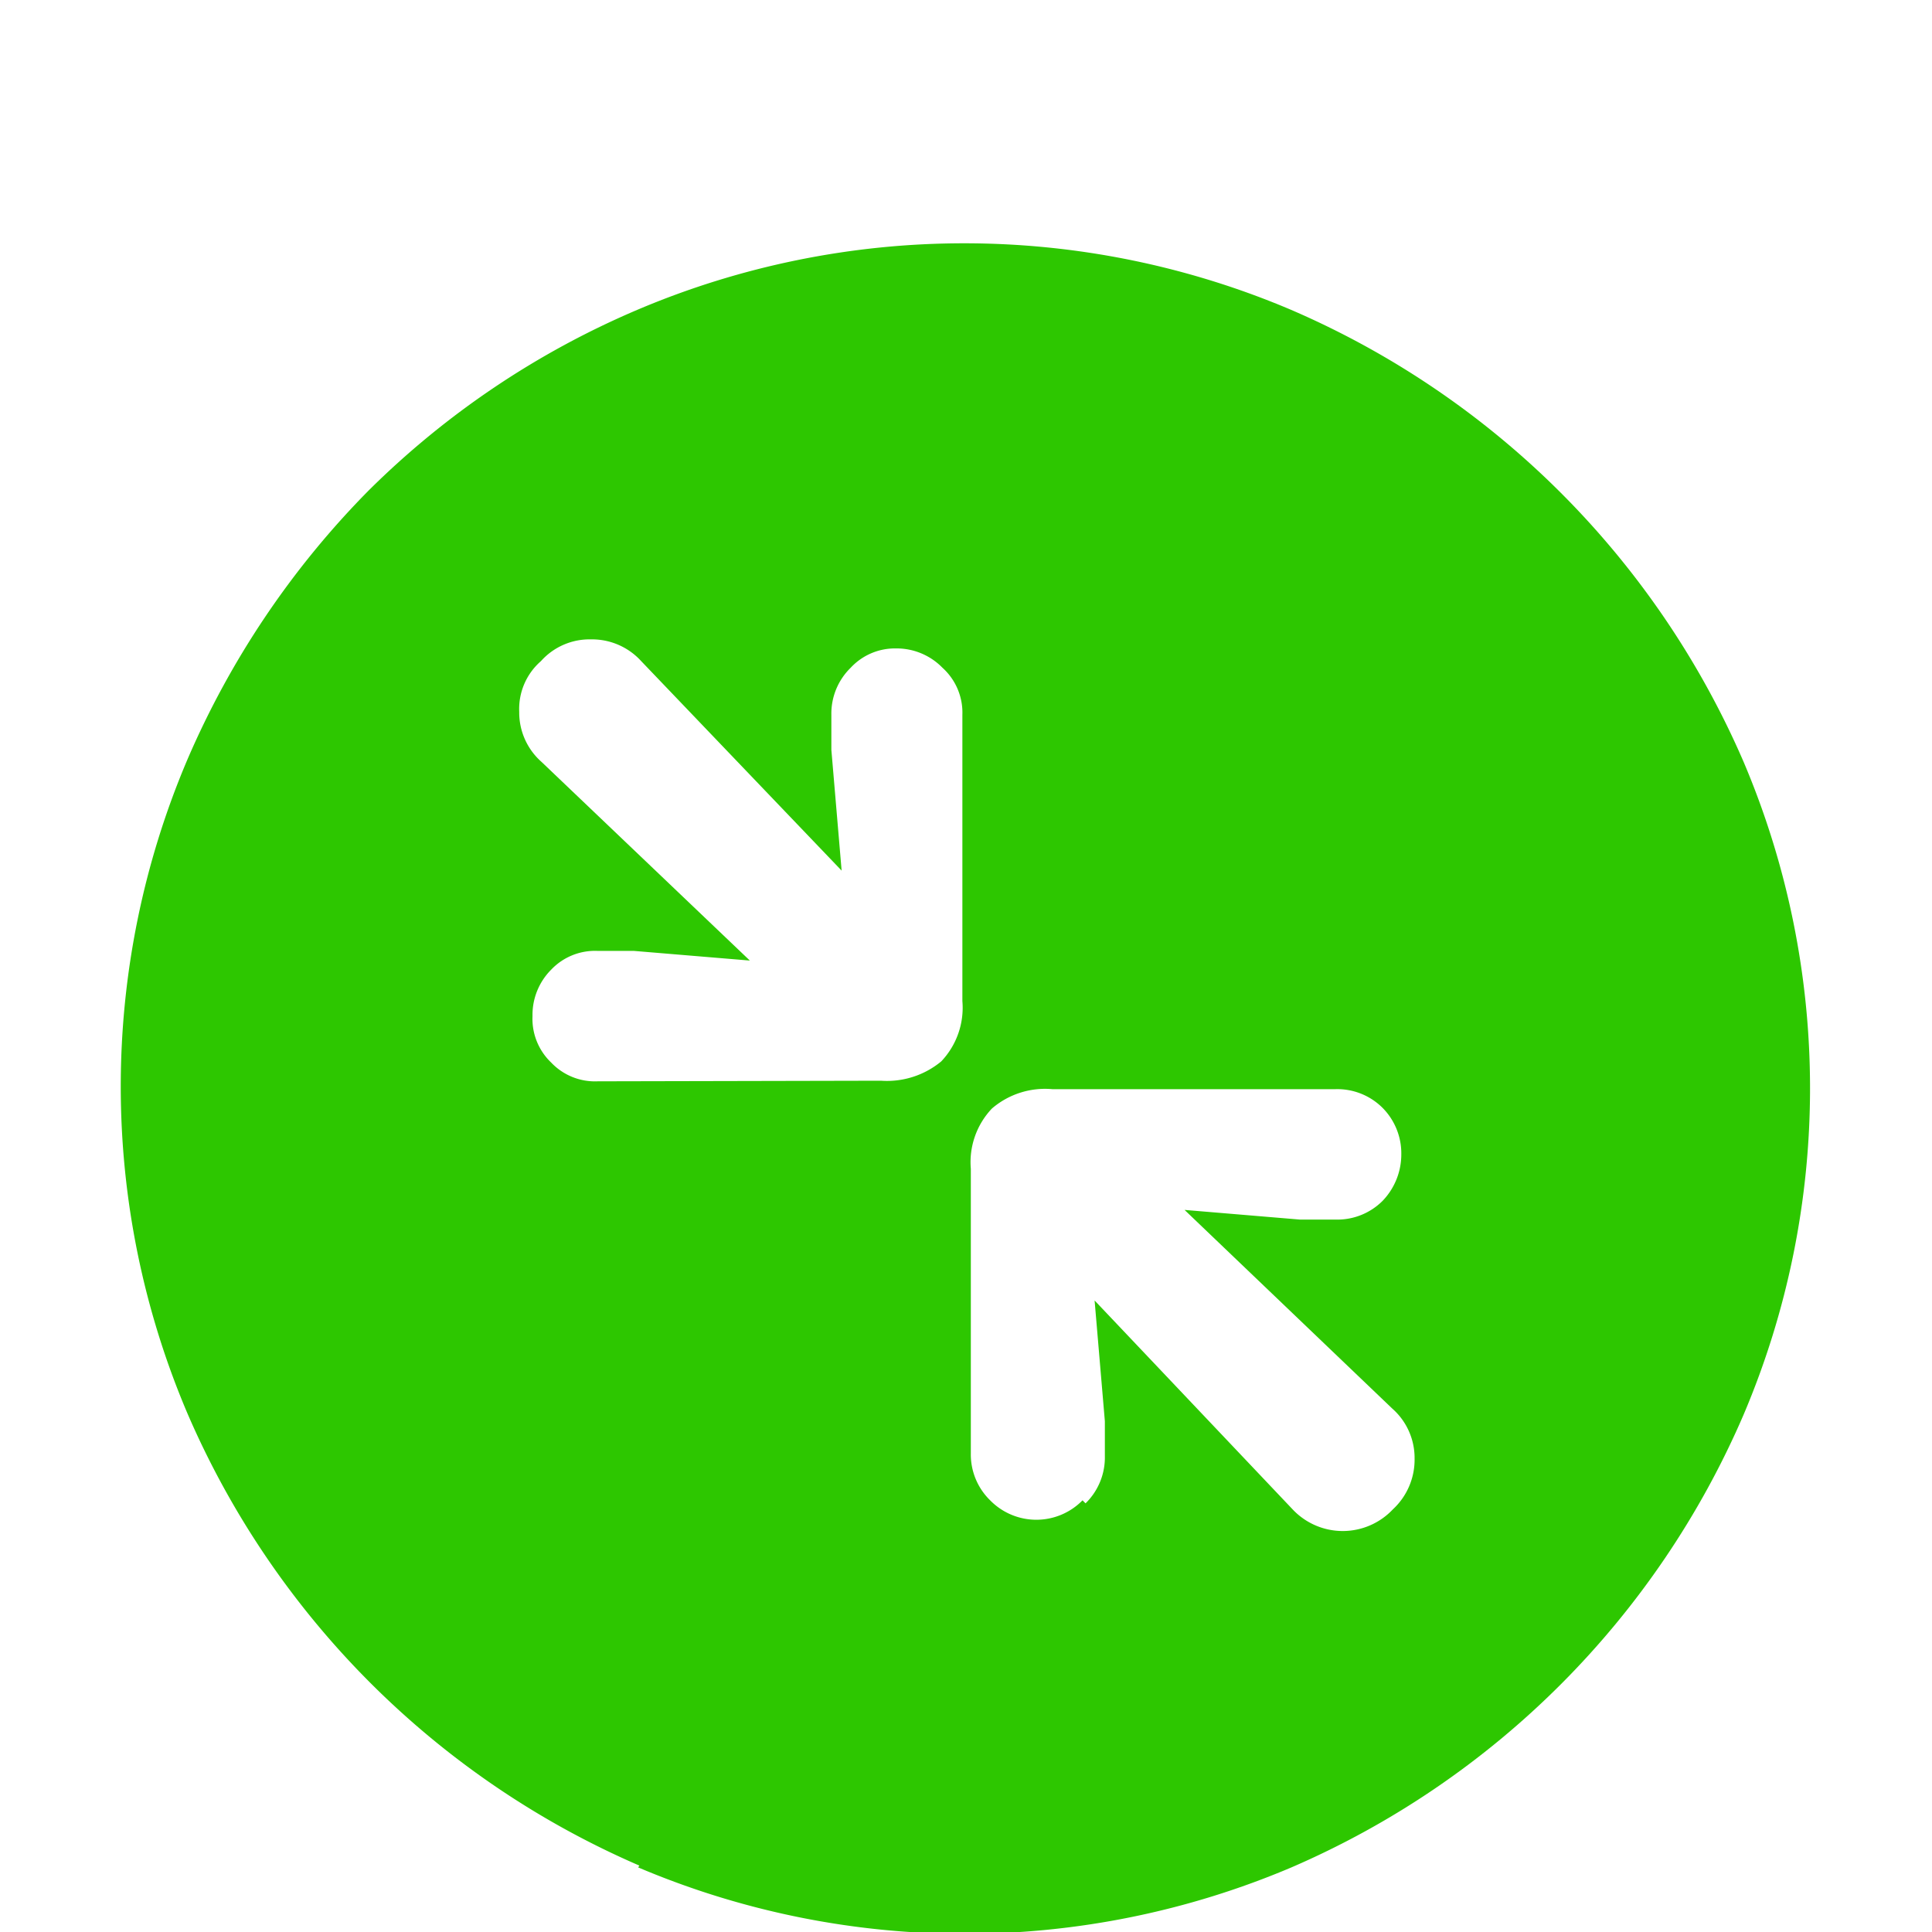 <svg id="Layer_1" data-name="Layer 1" xmlns="http://www.w3.org/2000/svg" viewBox="0 0 32 32"><path d="M10.59,30.9A14.35,14.35,0,0,1,3.1,23.4a13.83,13.83,0,0,1,0-10.81,14.47,14.47,0,0,1,3-4.46,14.21,14.21,0,0,1,4.46-3,13.85,13.85,0,0,1,10.82,0,14.35,14.35,0,0,1,7.5,7.49,13.83,13.83,0,0,1,0,10.81,14.35,14.35,0,0,1-7.49,7.5,13.85,13.85,0,0,1-10.82,0Zm4-13a1.41,1.41,0,0,0,1-.32,1.29,1.29,0,0,0,.35-1V11.84a1,1,0,0,0-.33-.78,1.06,1.06,0,0,0-.77-.32,1,1,0,0,0-.75.32,1.06,1.06,0,0,0-.32.78v.58l.17,2-3.32-3.47a1.1,1.1,0,0,0-.83-.36,1.08,1.08,0,0,0-.83.36,1.05,1.05,0,0,0-.36.84,1.09,1.09,0,0,0,.37.83l3.45,3.29-1.92-.16h-.6a1,1,0,0,0-.77.31,1.06,1.06,0,0,0-.31.77,1,1,0,0,0,.31.77,1,1,0,0,0,.77.31Zm3.39,7a1.06,1.06,0,0,0,.32-.78v-.58l-.17-2L21.41,25a1.14,1.14,0,0,0,1.66,0,1.12,1.12,0,0,0,.36-.84,1.09,1.09,0,0,0-.37-.83l-3.44-3.29,1.91.16h.59a1.06,1.06,0,0,0,.78-.31,1.11,1.11,0,0,0,.31-.77,1.07,1.07,0,0,0-.31-.77,1.06,1.06,0,0,0-.78-.31H17.43a1.35,1.35,0,0,0-1,.32,1.29,1.29,0,0,0-.35,1v4.71a1.06,1.06,0,0,0,.32.78,1.07,1.07,0,0,0,1.53,0Z" style="fill:#2dc700"/></svg>